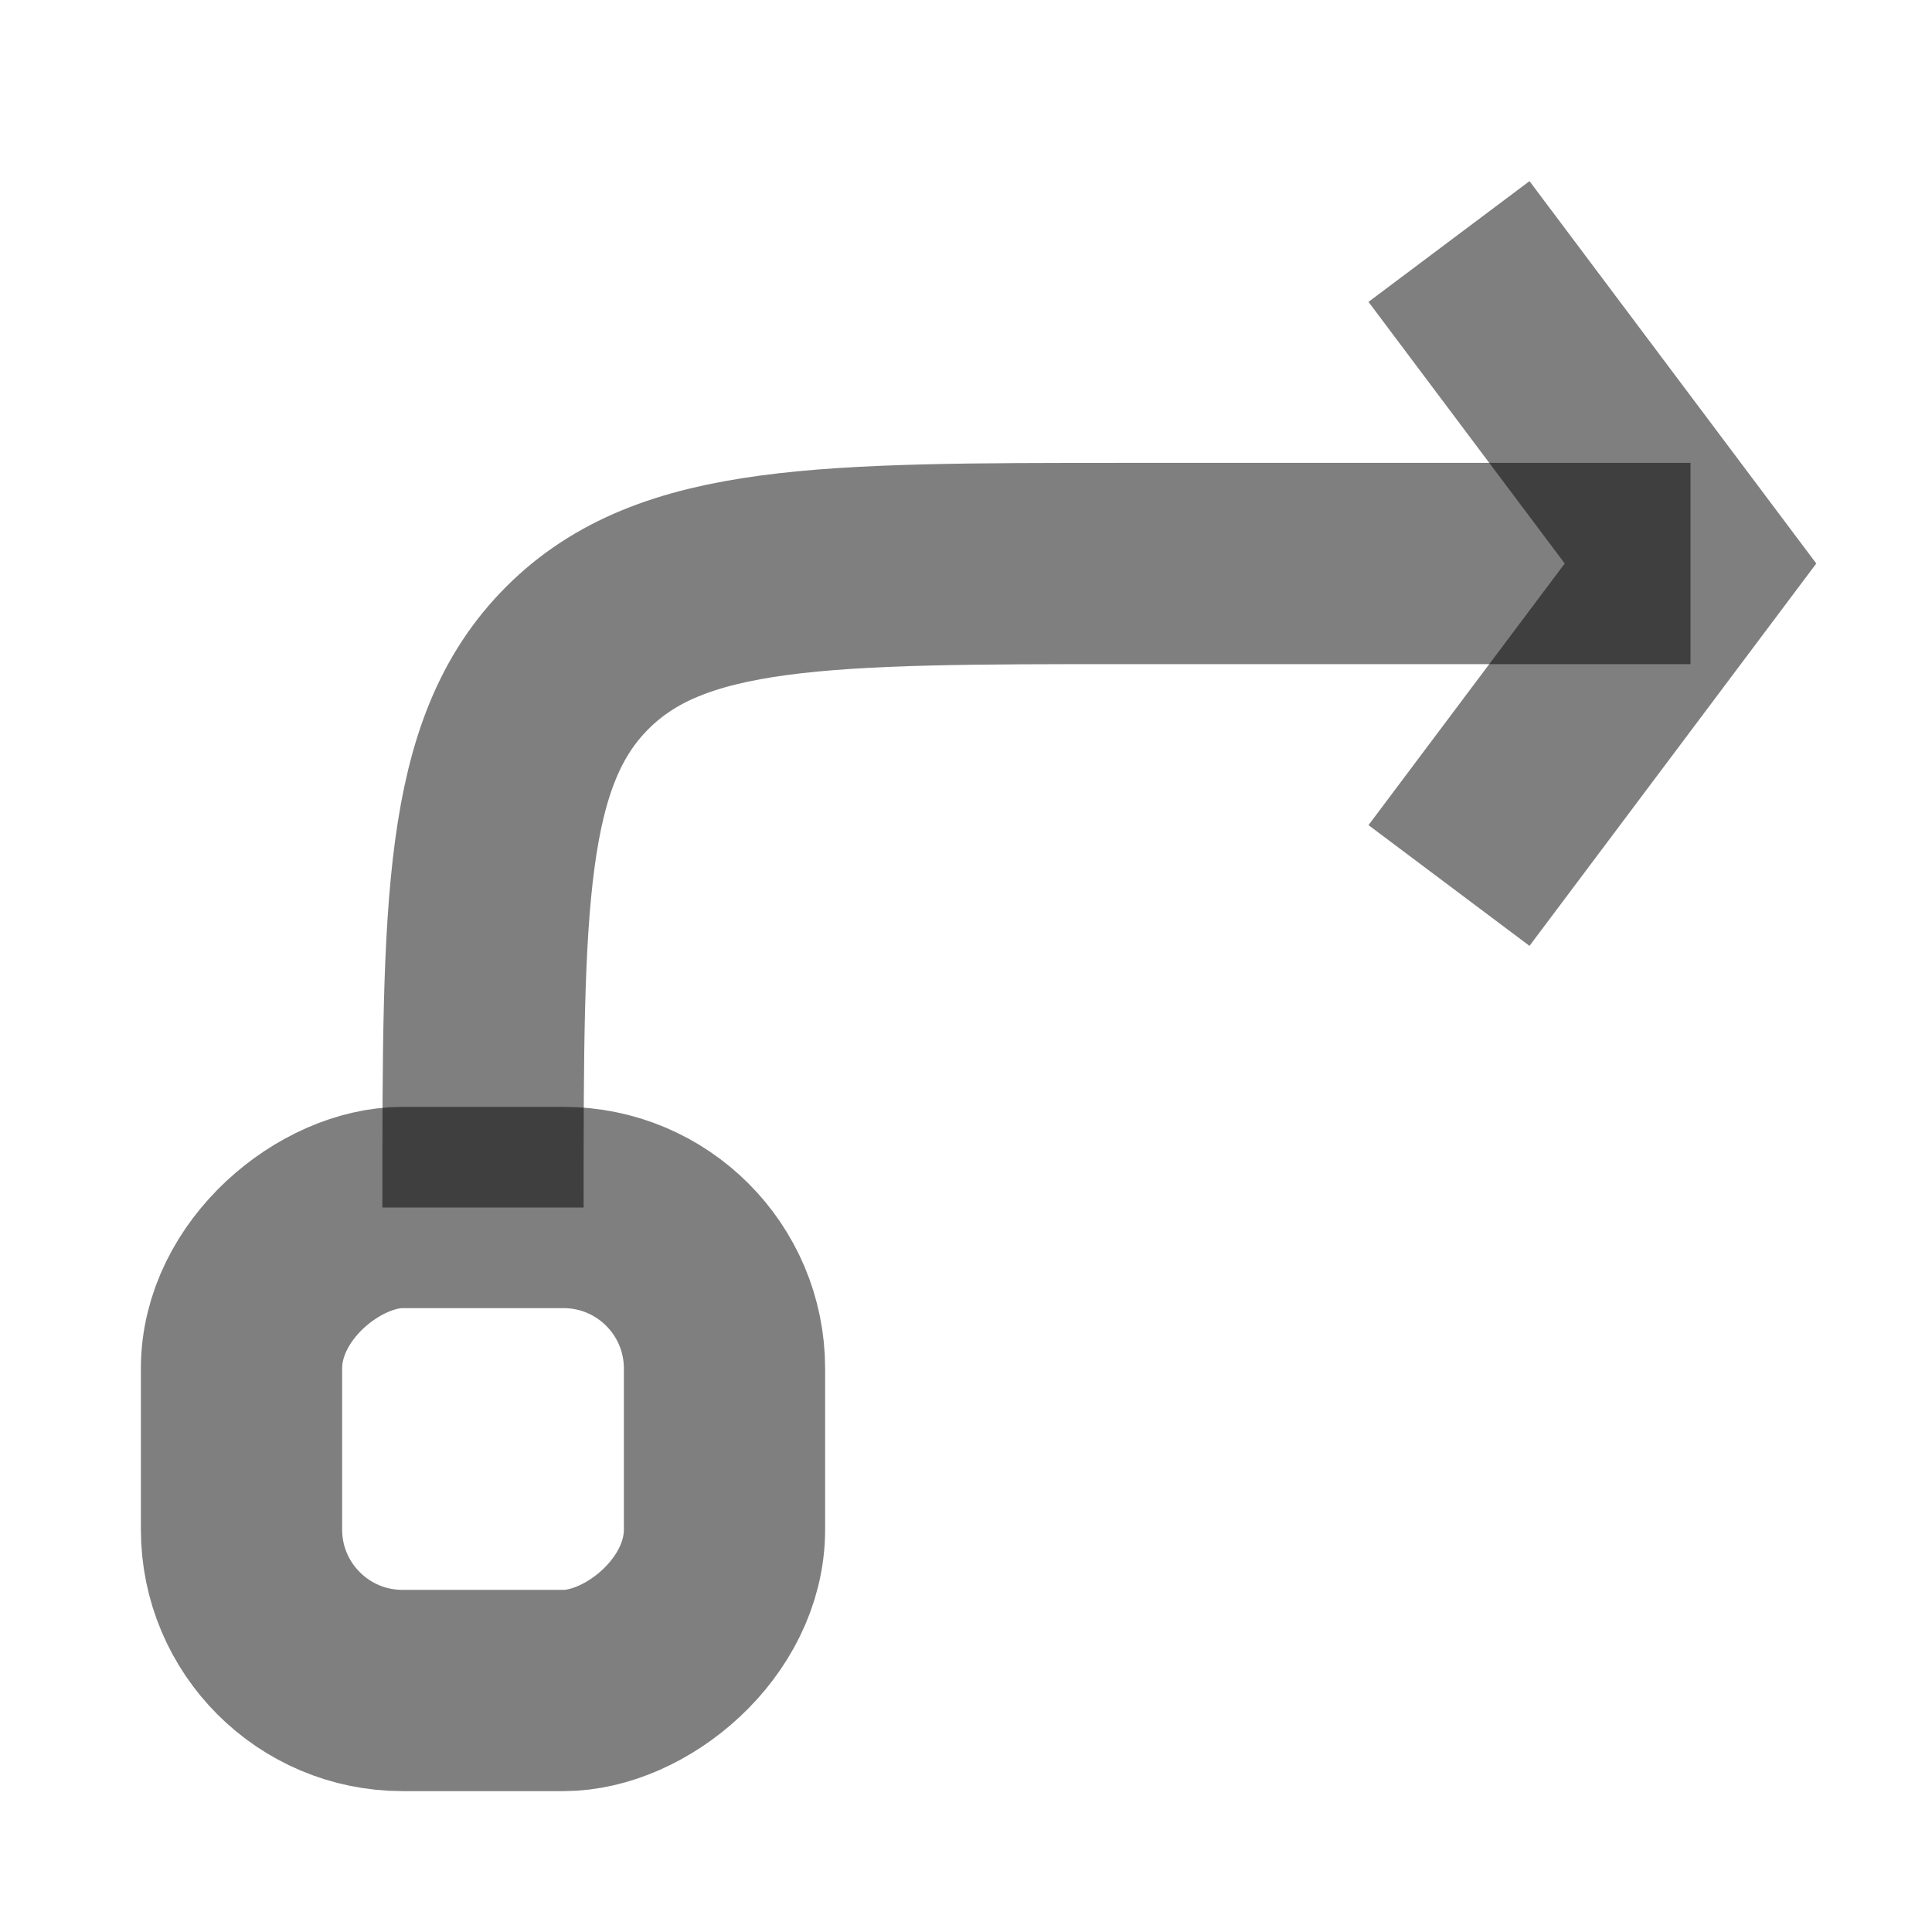 <svg width="24" height="24" viewBox="0 0 24 24" fill="none" xmlns="http://www.w3.org/2000/svg"><rect x="9" y="15" width="6" height="6" rx="2" transform="rotate(90 9 15)" stroke="currentColor" stroke-opacity="0.5" stroke-width="2.5"/><path d="M18 3L21 7L18 11" stroke="currentColor" stroke-opacity="0.5" stroke-width="2.5"/><path d="M21 7H14C10.229 7 8.343 7 7.172 8.172C6 9.343 6 11.229 6 15V15" stroke="currentColor" stroke-opacity="0.5" stroke-width="2.5"/></svg>
